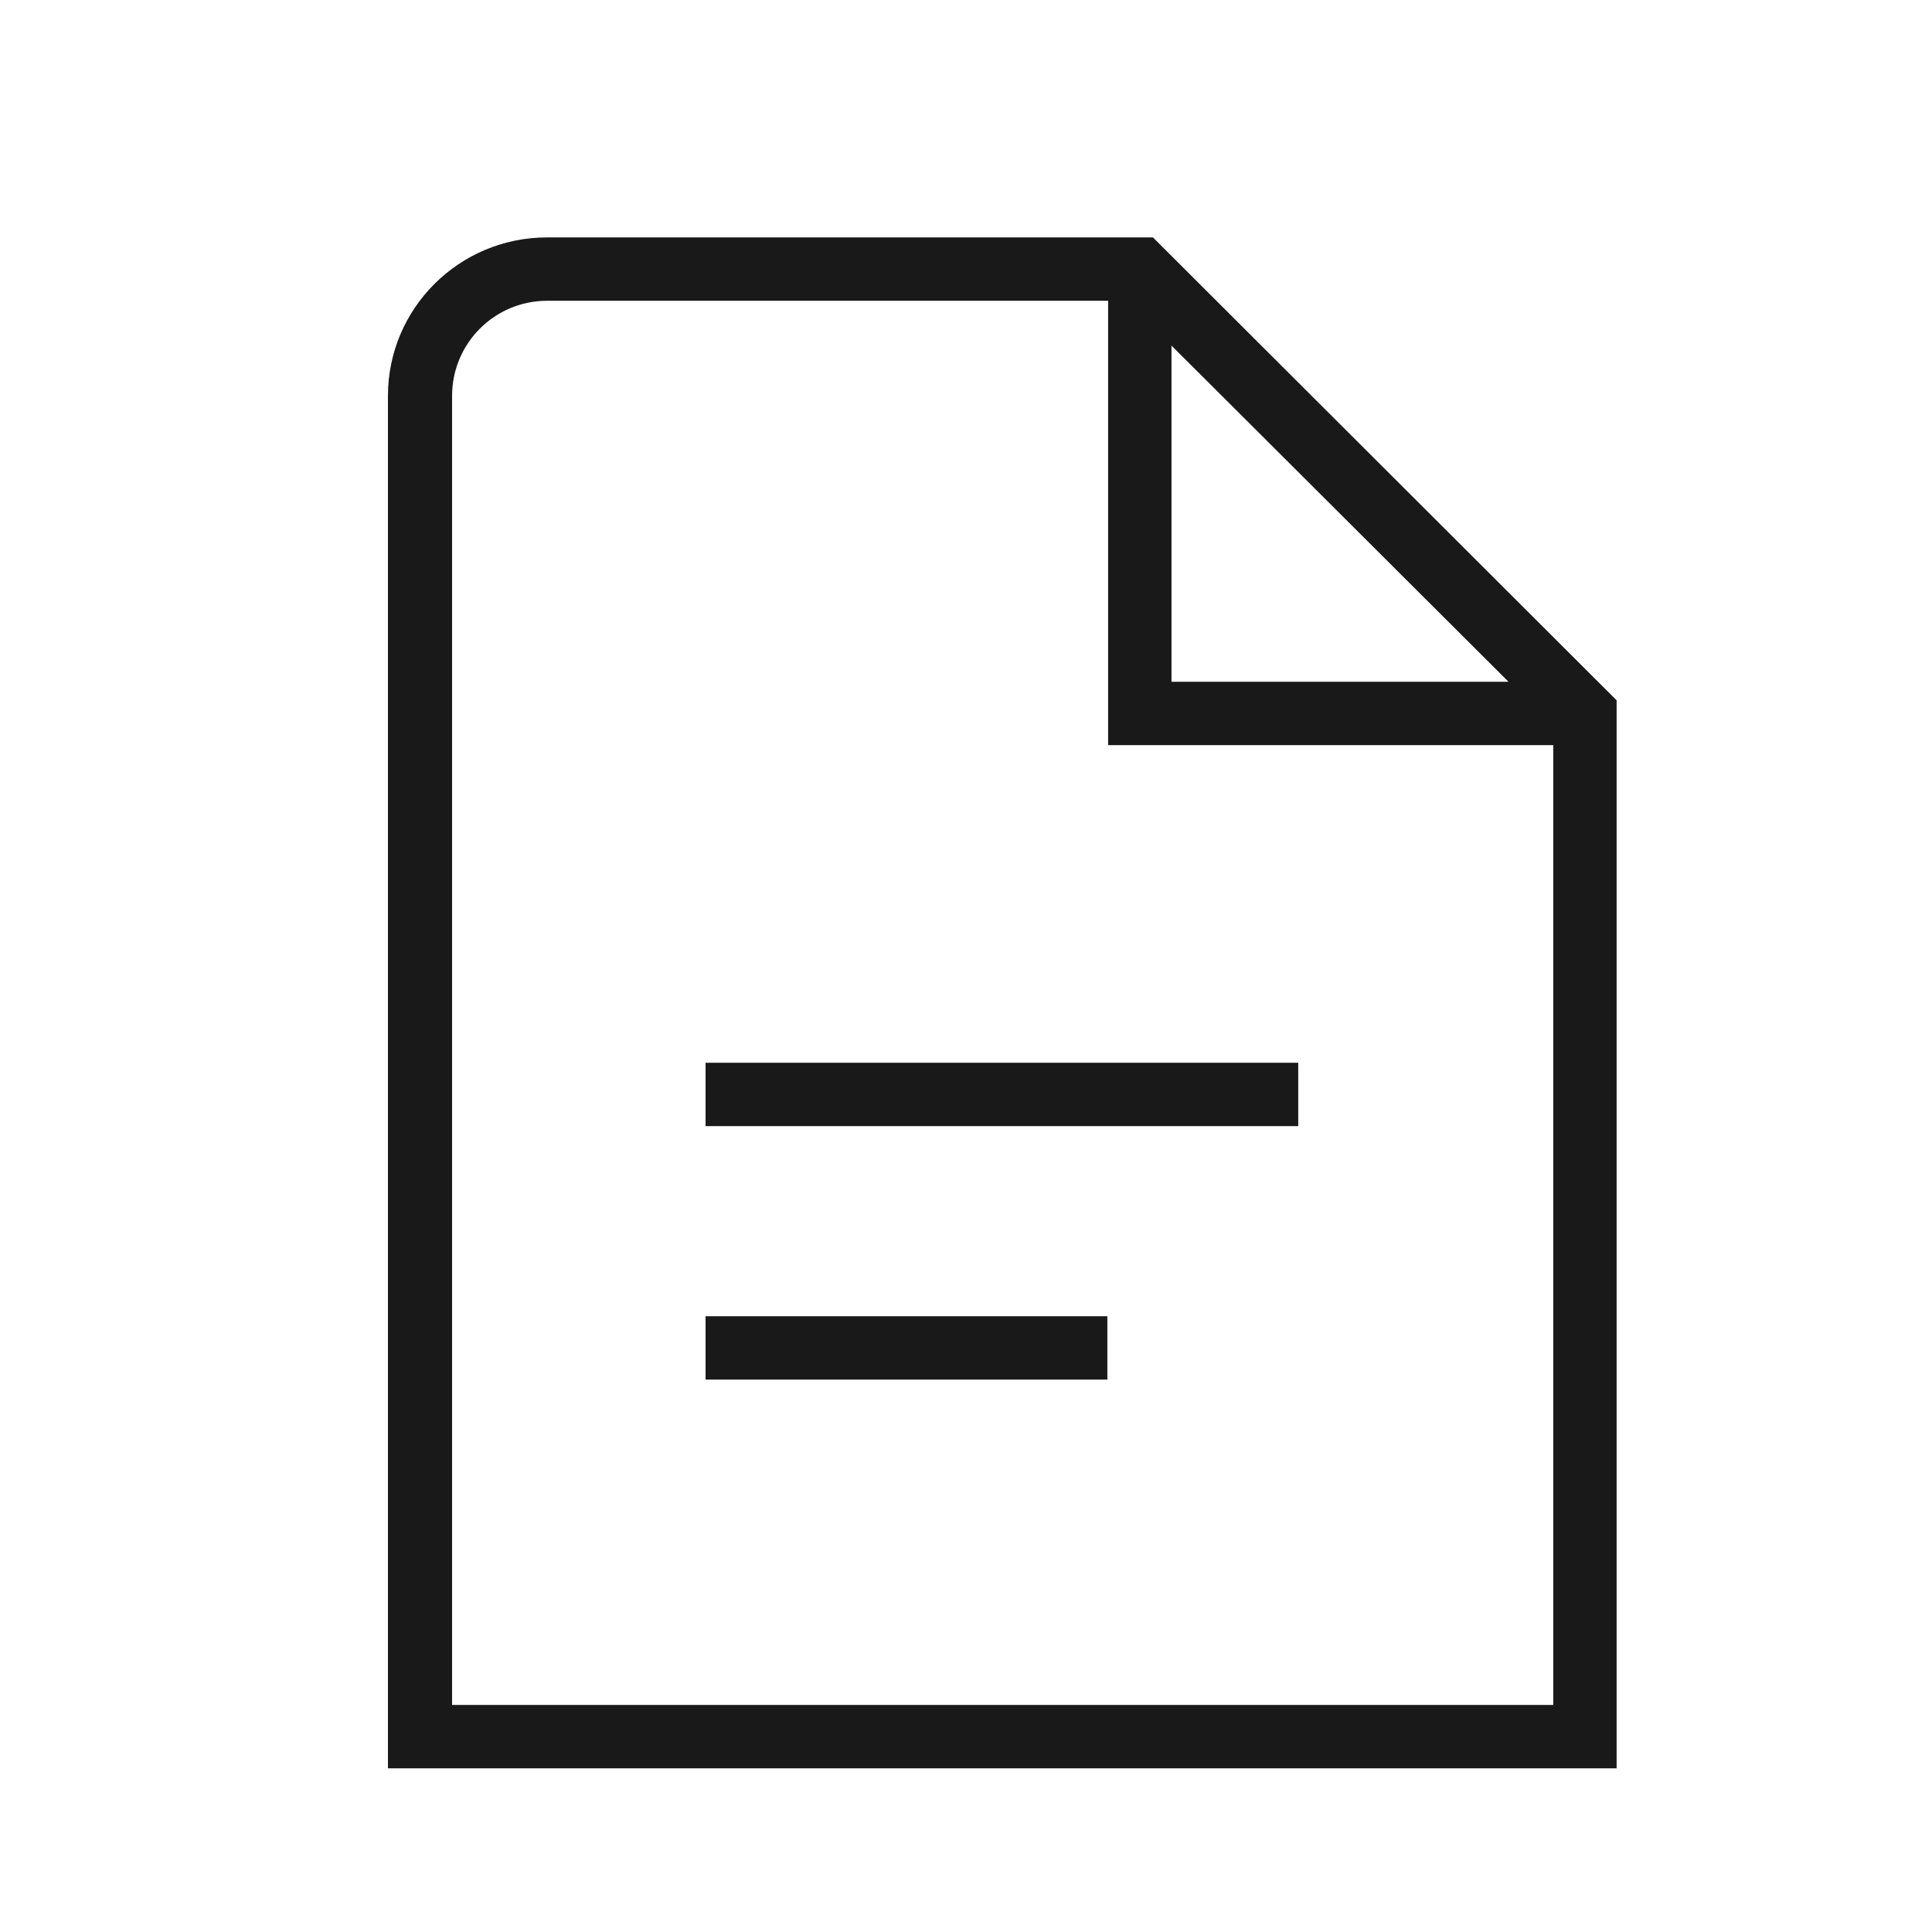 <svg width="25" height="25" viewBox="0 0 25 25" fill="none" xmlns="http://www.w3.org/2000/svg">
<path d="M9.13 13.752H16.799V14.572H9.13V13.752ZM9.13 17.852H14.329V17.032H9.13V17.852ZM20.919 9.062V22.882H5.02V5.122C5.02 3.992 5.94 3.072 7.08 3.072H14.919L20.919 9.062ZM15.159 8.822H19.52L15.159 4.472V8.822ZM20.099 22.062V9.642H14.339V3.892H7.08C6.4 3.892 5.85 4.442 5.85 5.122V22.062H20.099Z" fill="#191919"/>
</svg>
